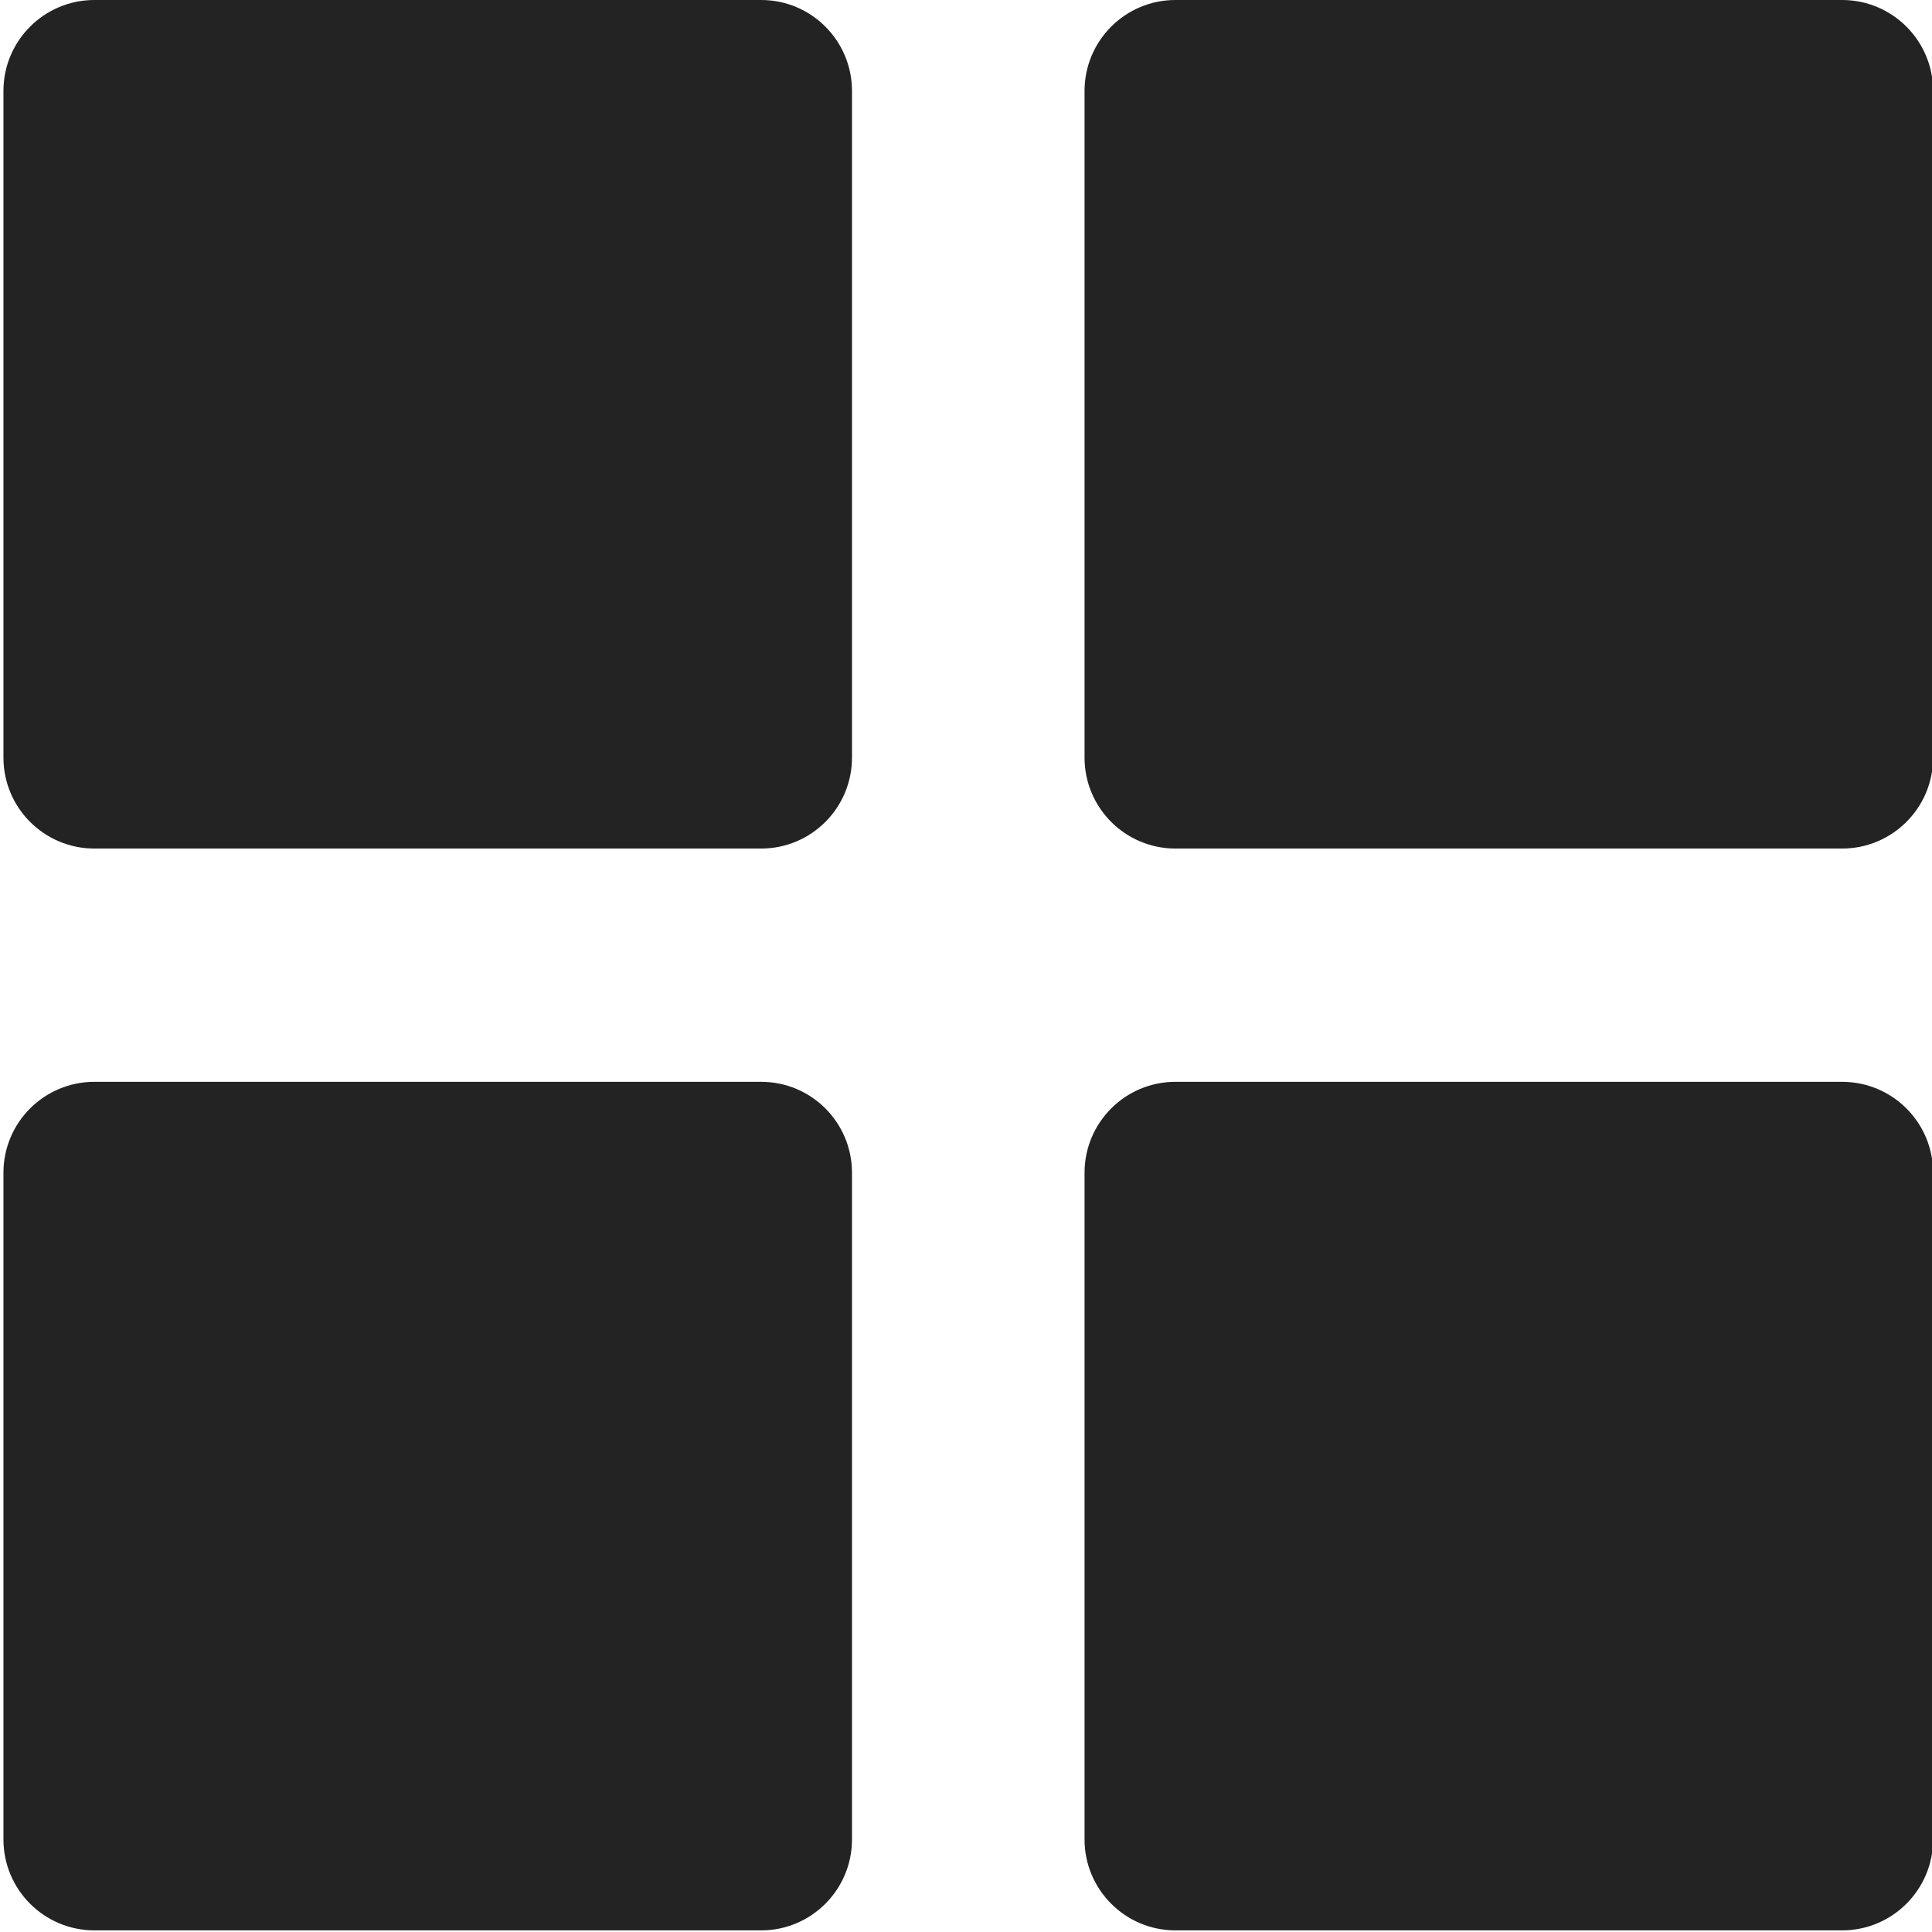<?xml version="1.0" encoding="UTF-8" standalone="no"?>
<!-- Created with Inkscape (http://www.inkscape.org/) -->

<svg
   xmlns:dc="http://purl.org/dc/elements/1.1/"
   xmlns:cc="http://creativecommons.org/ns#"
   xmlns:rdf="http://www.w3.org/1999/02/22-rdf-syntax-ns#"
   xmlns:svg="http://www.w3.org/2000/svg"
   xmlns="http://www.w3.org/2000/svg"
   xmlns:sodipodi="http://sodipodi.sourceforge.net/DTD/sodipodi-0.dtd"
   xmlns:inkscape="http://www.inkscape.org/namespaces/inkscape"
   width="32"
   height="32"
   viewBox="0 0 8.467 8.467"
   version="1.1"
   id="svg8"
   inkscape:version="0.92.5 (2060ec1f9f, 2020-04-08)"
   sodipodi:docname="grid_sd.svg">
  <defs
     id="defs2" />
  <sodipodi:namedview
     id="base"
     pagecolor="#ffffff"
     bordercolor="#666666"
     borderopacity="1.0"
     inkscape:pageopacity="0.0"
     inkscape:pageshadow="2"
     inkscape:zoom="15.999999"
     inkscape:cx="8.4292301"
     inkscape:cy="13.021752"
     inkscape:document-units="mm"
     inkscape:current-layer="svg8"
     showgrid="false"
     units="px"
     inkscape:window-width="1920"
     inkscape:window-height="1043"
     inkscape:window-x="0"
     inkscape:window-y="120"
     inkscape:window-maximized="1">
    <sodipodi:guide
       position="8.467,0"
       orientation="-32,0"
       id="guide854"
       inkscape:locked="false" />
    <sodipodi:guide
       position="8.467,8.467"
       orientation="0,-32"
       id="guide856"
       inkscape:locked="false" />
    <sodipodi:guide
       position="0,8.467"
       orientation="32,0"
       id="guide858"
       inkscape:locked="false" />
  </sodipodi:namedview>
  <path
     style="stroke-width:0.031;fill:#232323;fill-opacity:1"
     d="M 1.561 0 C 0.73 0 0.057 0.674 0.057 1.504 L 0.057 12.529 C 0.057 13.359 0.73 14.033 1.561 14.033 L 12.588 14.033 C 13.418 14.033 14.09 13.359 14.09 12.529 L 14.09 1.504 C 14.09 0.674 13.418 0 12.588 0 L 1.561 0 z M 19.439 0 C 18.609 0 17.936 0.674 17.936 1.504 L 17.936 12.529 C 17.936 13.359 18.609 14.033 19.439 14.033 L 30.465 14.033 C 31.295 14.033 31.969 13.359 31.969 12.529 L 31.969 1.504 C 31.969 0.674 31.295 0 30.465 0 L 19.439 0 z M 1.561 17.891 C 0.73 17.891 0.057 18.564 0.057 19.395 L 0.057 30.42 C 0.057 31.25 0.73 31.924 1.561 31.924 L 12.588 31.924 C 13.418 31.924 14.09 31.25 14.09 30.42 L 14.09 19.395 C 14.09 18.564 13.418 17.891 12.588 17.891 L 1.561 17.891 z M 19.439 17.891 C 18.609 17.891 17.936 18.564 17.936 19.395 L 17.936 30.42 C 17.936 31.25 18.609 31.924 19.439 31.924 L 30.465 31.924 C 31.295 31.924 31.969 31.25 31.969 30.42 L 31.969 19.395 C 31.969 18.564 31.295 17.891 30.465 17.891 L 19.439 17.891 z "
     transform="scale(0.265)"
     id="path826" />
</svg>
